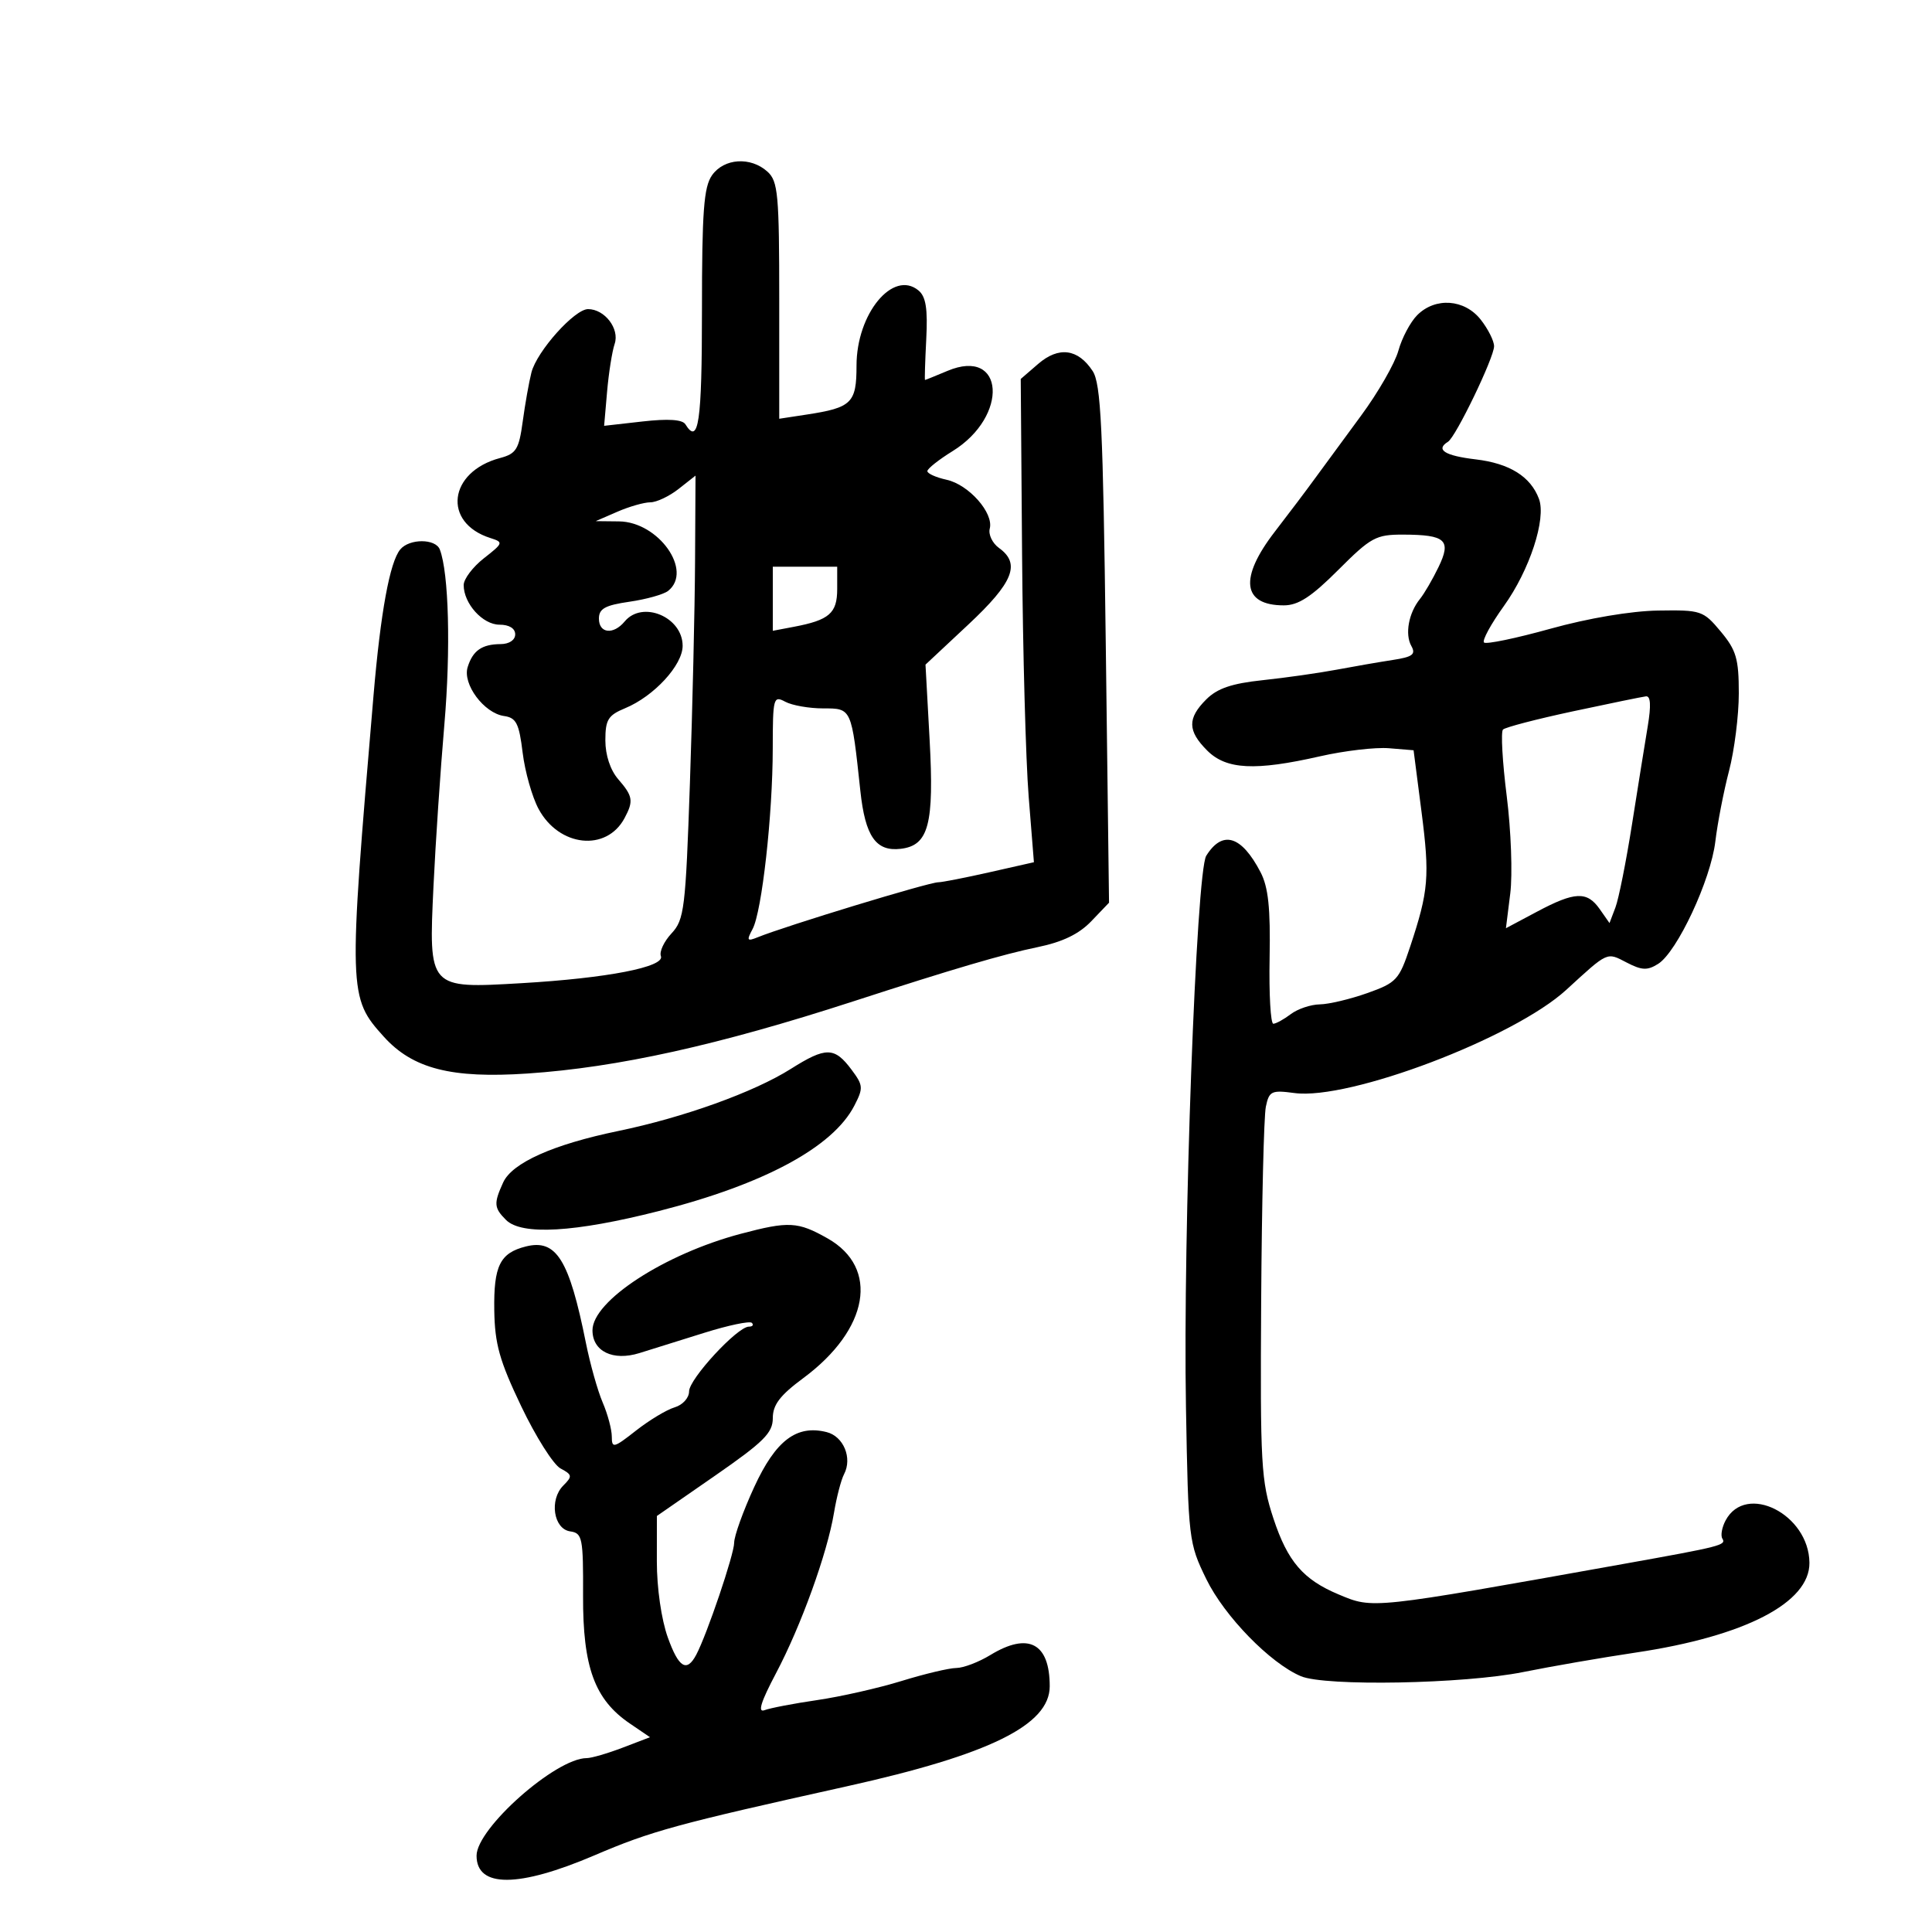 <svg xmlns="http://www.w3.org/2000/svg" width="300" height="300" viewBox="0 0 300 300" version="1.1">
	<path d="M 110.557 27.223 C 109.282 29.042, 109 32.846, 109 48.223 C 109 65.583, 108.474 69.195, 106.429 65.886 C 105.969 65.140, 103.763 64.995, 99.774 65.446 L 93.808 66.121 94.269 60.811 C 94.523 57.890, 95.051 54.555, 95.443 53.399 C 96.238 51.055, 93.901 48, 91.313 48 C 89.215 48, 83.359 54.550, 82.520 57.836 C 82.146 59.301, 81.539 62.719, 81.170 65.432 C 80.580 69.776, 80.159 70.455, 77.643 71.124 C 69.624 73.258, 68.672 81.174, 76.149 83.547 C 78.199 84.198, 78.158 84.325, 75.143 86.685 C 73.414 88.038, 72 89.912, 72 90.850 C 72 93.728, 74.957 97, 77.557 97 C 79.062 97, 80 97.576, 80 98.500 C 80 99.384, 79.077 100.006, 77.750 100.015 C 74.825 100.035, 73.421 101.014, 72.617 103.593 C 71.796 106.228, 75.156 110.741, 78.270 111.183 C 80.160 111.452, 80.600 112.318, 81.155 116.866 C 81.515 119.817, 82.629 123.753, 83.631 125.613 C 86.807 131.511, 94.164 132.299, 96.977 127.043 C 98.402 124.379, 98.281 123.630, 96 121 C 94.771 119.582, 94 117.259, 94 114.968 C 94 111.751, 94.420 111.069, 97.076 109.969 C 101.552 108.114, 106 103.287, 106 100.283 C 106 95.806, 99.754 93.181, 97 96.500 C 95.248 98.612, 93 98.365, 93 96.061 C 93 94.512, 93.953 93.985, 97.750 93.435 C 100.362 93.057, 103.063 92.299, 103.750 91.751 C 107.648 88.644, 102.258 81.027, 96.114 80.961 L 92.500 80.922 95.865 79.461 C 97.715 78.657, 100.017 78, 100.980 78 C 101.943 78, 103.916 77.067, 105.365 75.927 L 108 73.855 107.928 87.177 C 107.889 94.505, 107.530 109.983, 107.131 121.574 C 106.457 141.151, 106.254 142.811, 104.276 144.934 C 103.105 146.191, 102.361 147.778, 102.624 148.462 C 103.270 150.147, 94.280 151.893, 80.962 152.668 C 66.499 153.510, 66.558 153.575, 67.314 137.551 C 67.627 130.923, 68.386 119.650, 69.001 112.500 C 70.003 100.856, 69.694 88.973, 68.295 85.326 C 67.638 83.615, 63.568 83.610, 62.151 85.318 C 60.527 87.275, 59.097 95.084, 57.999 108 C 54.067 154.217, 54.087 154.877, 59.606 160.986 C 64.095 165.955, 70.101 167.492, 81.908 166.696 C 95.940 165.750, 111.532 162.296, 132.500 155.489 C 147.988 150.461, 155.765 148.173, 161.099 147.076 C 164.991 146.275, 167.539 145.047, 169.454 143.048 L 172.210 140.171 171.704 100.061 C 171.278 66.291, 170.955 59.580, 169.663 57.609 C 167.395 54.147, 164.394 53.755, 161.209 56.505 L 158.500 58.845 158.708 86.172 C 158.823 101.203, 159.283 118.087, 159.731 123.693 L 160.546 133.886 153.650 135.443 C 149.858 136.299, 146.274 137, 145.686 137 C 144.233 137, 122.010 143.770, 117.634 145.546 C 116.003 146.207, 115.906 146.045, 116.861 144.261 C 118.308 141.556, 119.982 126.567, 119.992 116.215 C 120 108.335, 120.095 107.980, 121.934 108.965 C 122.998 109.534, 125.648 110, 127.823 110 C 132.261 110, 132.211 109.889, 133.596 122.815 C 134.353 129.875, 136.008 132.254, 139.853 131.804 C 144.202 131.295, 145.069 128.025, 144.349 114.851 L 143.711 103.202 150.356 96.986 C 157.351 90.443, 158.517 87.535, 155.127 85.092 C 154.097 84.349, 153.450 82.996, 153.688 82.084 C 154.324 79.655, 150.437 75.255, 146.988 74.497 C 145.345 74.136, 144 73.533, 144 73.157 C 144 72.780, 145.767 71.380, 147.926 70.046 C 156.689 64.630, 155.993 53.861, 147.121 57.591 C 145.278 58.366, 143.710 59.001, 143.635 59.002 C 143.561 59.003, 143.647 56.162, 143.827 52.689 C 144.073 47.941, 143.775 46.058, 142.625 45.104 C 138.676 41.827, 133 48.711, 133 56.777 C 133 62.580, 132.261 63.304, 125.250 64.375 L 121 65.024 121 46.667 C 121 30.153, 120.816 28.144, 119.171 26.655 C 116.561 24.293, 112.418 24.566, 110.557 27.223 M 220.065 48.935 C 219.001 49.999, 217.685 52.482, 217.141 54.451 C 216.597 56.421, 213.980 60.974, 211.326 64.570 C 208.672 68.165, 205.464 72.534, 204.198 74.278 C 202.932 76.023, 200.120 79.753, 197.948 82.567 C 192.387 89.775, 192.906 94, 199.352 94 C 201.597 94, 203.622 92.683, 207.804 88.500 C 212.886 83.419, 213.654 83.001, 217.902 83.015 C 224.504 83.037, 225.401 83.866, 223.368 88.068 C 222.455 89.956, 221.162 92.175, 220.495 93 C 218.733 95.179, 218.128 98.477, 219.153 100.309 C 219.881 101.610, 219.354 102.007, 216.272 102.479 C 214.197 102.797, 210.250 103.480, 207.500 103.997 C 204.750 104.513, 199.599 105.244, 196.053 105.620 C 191.257 106.128, 189.016 106.893, 187.303 108.606 C 184.359 111.550, 184.396 113.486, 187.455 116.545 C 190.415 119.506, 194.885 119.733, 204.984 117.436 C 208.767 116.575, 213.581 116.013, 215.681 116.186 L 219.500 116.500 220.725 126 C 222.028 136.109, 221.841 138.335, 218.968 146.996 C 217.257 152.152, 216.847 152.597, 212.322 154.204 C 209.670 155.146, 206.349 155.936, 204.941 155.958 C 203.534 155.981, 201.509 156.661, 200.441 157.468 C 199.374 158.276, 198.152 158.951, 197.726 158.968 C 197.300 158.986, 197.038 154.387, 197.144 148.750 C 197.288 141.004, 196.944 137.749, 195.733 135.427 C 192.769 129.739, 189.824 128.850, 187.306 132.882 C 185.745 135.381, 183.678 191.557, 184.156 218.500 C 184.522 239.095, 184.583 239.610, 187.320 245.214 C 190.133 250.972, 197.235 258.261, 202 260.280 C 205.788 261.885, 227.350 261.484, 236.500 259.638 C 240.900 258.751, 248.775 257.387, 254 256.609 C 270.955 254.082, 281.031 248.871, 280.968 242.661 C 280.892 235.127, 271.111 230.187, 267.953 236.088 C 267.378 237.163, 267.150 238.434, 267.447 238.914 C 268.074 239.928, 267.305 240.125, 252 242.864 C 212.682 249.900, 213.249 249.839, 207.872 247.588 C 202.358 245.280, 199.944 242.471, 197.744 235.807 C 195.818 229.972, 195.675 227.441, 195.834 202 C 195.928 186.875, 196.255 173.309, 196.560 171.853 C 197.069 169.419, 197.427 169.248, 201.002 169.727 C 209.512 170.868, 235.053 161.173, 243.204 153.708 C 249.765 147.697, 249.457 147.837, 252.590 149.462 C 254.943 150.683, 255.808 150.720, 257.475 149.670 C 260.427 147.810, 265.650 136.630, 266.358 130.655 C 266.694 127.820, 267.651 122.891, 268.484 119.701 C 269.318 116.512, 270 111.095, 270 107.663 C 270 102.291, 269.610 100.957, 267.192 98.061 C 264.478 94.810, 264.154 94.702, 257.442 94.807 C 253.268 94.873, 246.613 95.998, 240.753 97.628 C 235.393 99.120, 230.749 100.083, 230.435 99.768 C 230.120 99.453, 231.508 96.905, 233.520 94.105 C 237.515 88.544, 240.128 80.568, 238.970 77.467 C 237.674 73.994, 234.404 71.954, 229.137 71.330 C 224.334 70.761, 222.860 69.822, 224.844 68.596 C 226.062 67.844, 232 55.533, 232 53.762 C 232 52.941, 231.067 51.084, 229.927 49.635 C 227.413 46.438, 222.884 46.116, 220.065 48.935 M 120 92.975 L 120 97.950 123.250 97.334 C 128.777 96.287, 130 95.223, 130 91.465 L 130 88 125 88 L 120 88 120 92.975 M 244.261 110.451 C 238.630 111.657, 233.735 112.932, 233.383 113.284 C 233.031 113.635, 233.293 118.293, 233.966 123.633 C 234.638 128.973, 234.884 135.770, 234.513 138.738 L 233.839 144.134 238.662 141.567 C 244.546 138.435, 246.436 138.357, 248.405 141.167 L 249.922 143.334 250.841 140.917 C 251.347 139.588, 252.506 133.775, 253.417 128 C 254.328 122.225, 255.429 115.362, 255.864 112.750 C 256.401 109.517, 256.310 108.041, 255.577 108.129 C 254.985 108.201, 249.893 109.246, 244.261 110.451 M 122.781 165.988 C 117.066 169.594, 106.140 173.524, 96 175.621 C 85.892 177.712, 79.521 180.562, 78.130 183.614 C 76.647 186.869, 76.699 187.557, 78.571 189.429 C 80.991 191.848, 89.242 191.371, 102.268 188.059 C 118.624 183.900, 129.325 178.139, 132.654 171.702 C 134.076 168.952, 134.045 168.537, 132.239 166.116 C 129.579 162.549, 128.259 162.531, 122.781 165.988 M 115 191.591 C 103.174 194.731, 92 202.006, 92 206.568 C 92 209.836, 95.179 211.381, 99.283 210.108 C 101.052 209.560, 105.573 208.147, 109.329 206.968 C 113.085 205.790, 116.423 205.090, 116.746 205.413 C 117.069 205.736, 116.861 206, 116.284 206 C 114.507 206, 107 214.126, 107 216.050 C 107 217.068, 106.011 218.159, 104.750 218.534 C 103.513 218.902, 100.813 220.528, 98.750 222.148 C 95.301 224.858, 95 224.933, 95 223.081 C 95 221.974, 94.364 219.590, 93.587 217.784 C 92.811 215.978, 91.634 211.800, 90.973 208.500 C 88.383 195.576, 86.382 192.364, 81.659 193.550 C 77.636 194.559, 76.647 196.557, 76.751 203.460 C 76.831 208.699, 77.558 211.288, 80.939 218.373 C 83.190 223.088, 85.935 227.430, 87.039 228.021 C 88.868 229, 88.907 229.236, 87.469 230.674 C 85.265 232.878, 85.948 237.421, 88.538 237.792 C 90.432 238.063, 90.574 238.770, 90.538 247.792 C 90.495 258.884, 92.335 263.910, 97.803 267.627 L 100.931 269.754 96.682 271.377 C 94.345 272.270, 91.834 273, 91.102 273 C 86.309 273, 74 283.902, 74 288.148 C 74 293.166, 80.510 293.143, 92.341 288.082 C 101.151 284.313, 105.031 283.253, 131.500 277.377 C 153.662 272.458, 163 267.854, 163 261.845 C 163 255.132, 159.687 253.391, 153.774 256.996 C 151.973 258.094, 149.600 258.998, 148.500 259.004 C 147.400 259.010, 143.575 259.917, 140 261.020 C 136.425 262.123, 130.528 263.458, 126.895 263.988 C 123.262 264.518, 119.582 265.223, 118.718 265.555 C 117.615 265.978, 118.143 264.275, 120.493 259.829 C 124.385 252.466, 128.460 241.191, 129.503 234.900 C 129.904 232.480, 130.607 229.785, 131.065 228.912 C 132.379 226.404, 130.986 223.035, 128.361 222.376 C 123.691 221.204, 120.454 223.658, 117.114 230.904 C 115.401 234.619, 114 238.514, 114 239.559 C 114 241.338, 109.796 253.760, 108.117 256.940 C 106.641 259.738, 105.388 258.979, 103.698 254.266 C 102.697 251.471, 101.992 246.584, 101.995 242.450 L 102 235.401 111 229.164 C 118.592 223.902, 120 222.502, 120 220.212 C 120 218.134, 121.111 216.674, 124.734 213.992 C 134.940 206.437, 136.601 196.871, 128.500 192.293 C 123.875 189.679, 122.477 189.607, 115 191.591" stroke="none" fill="black" fill-rule="evenodd"/>
</svg>
